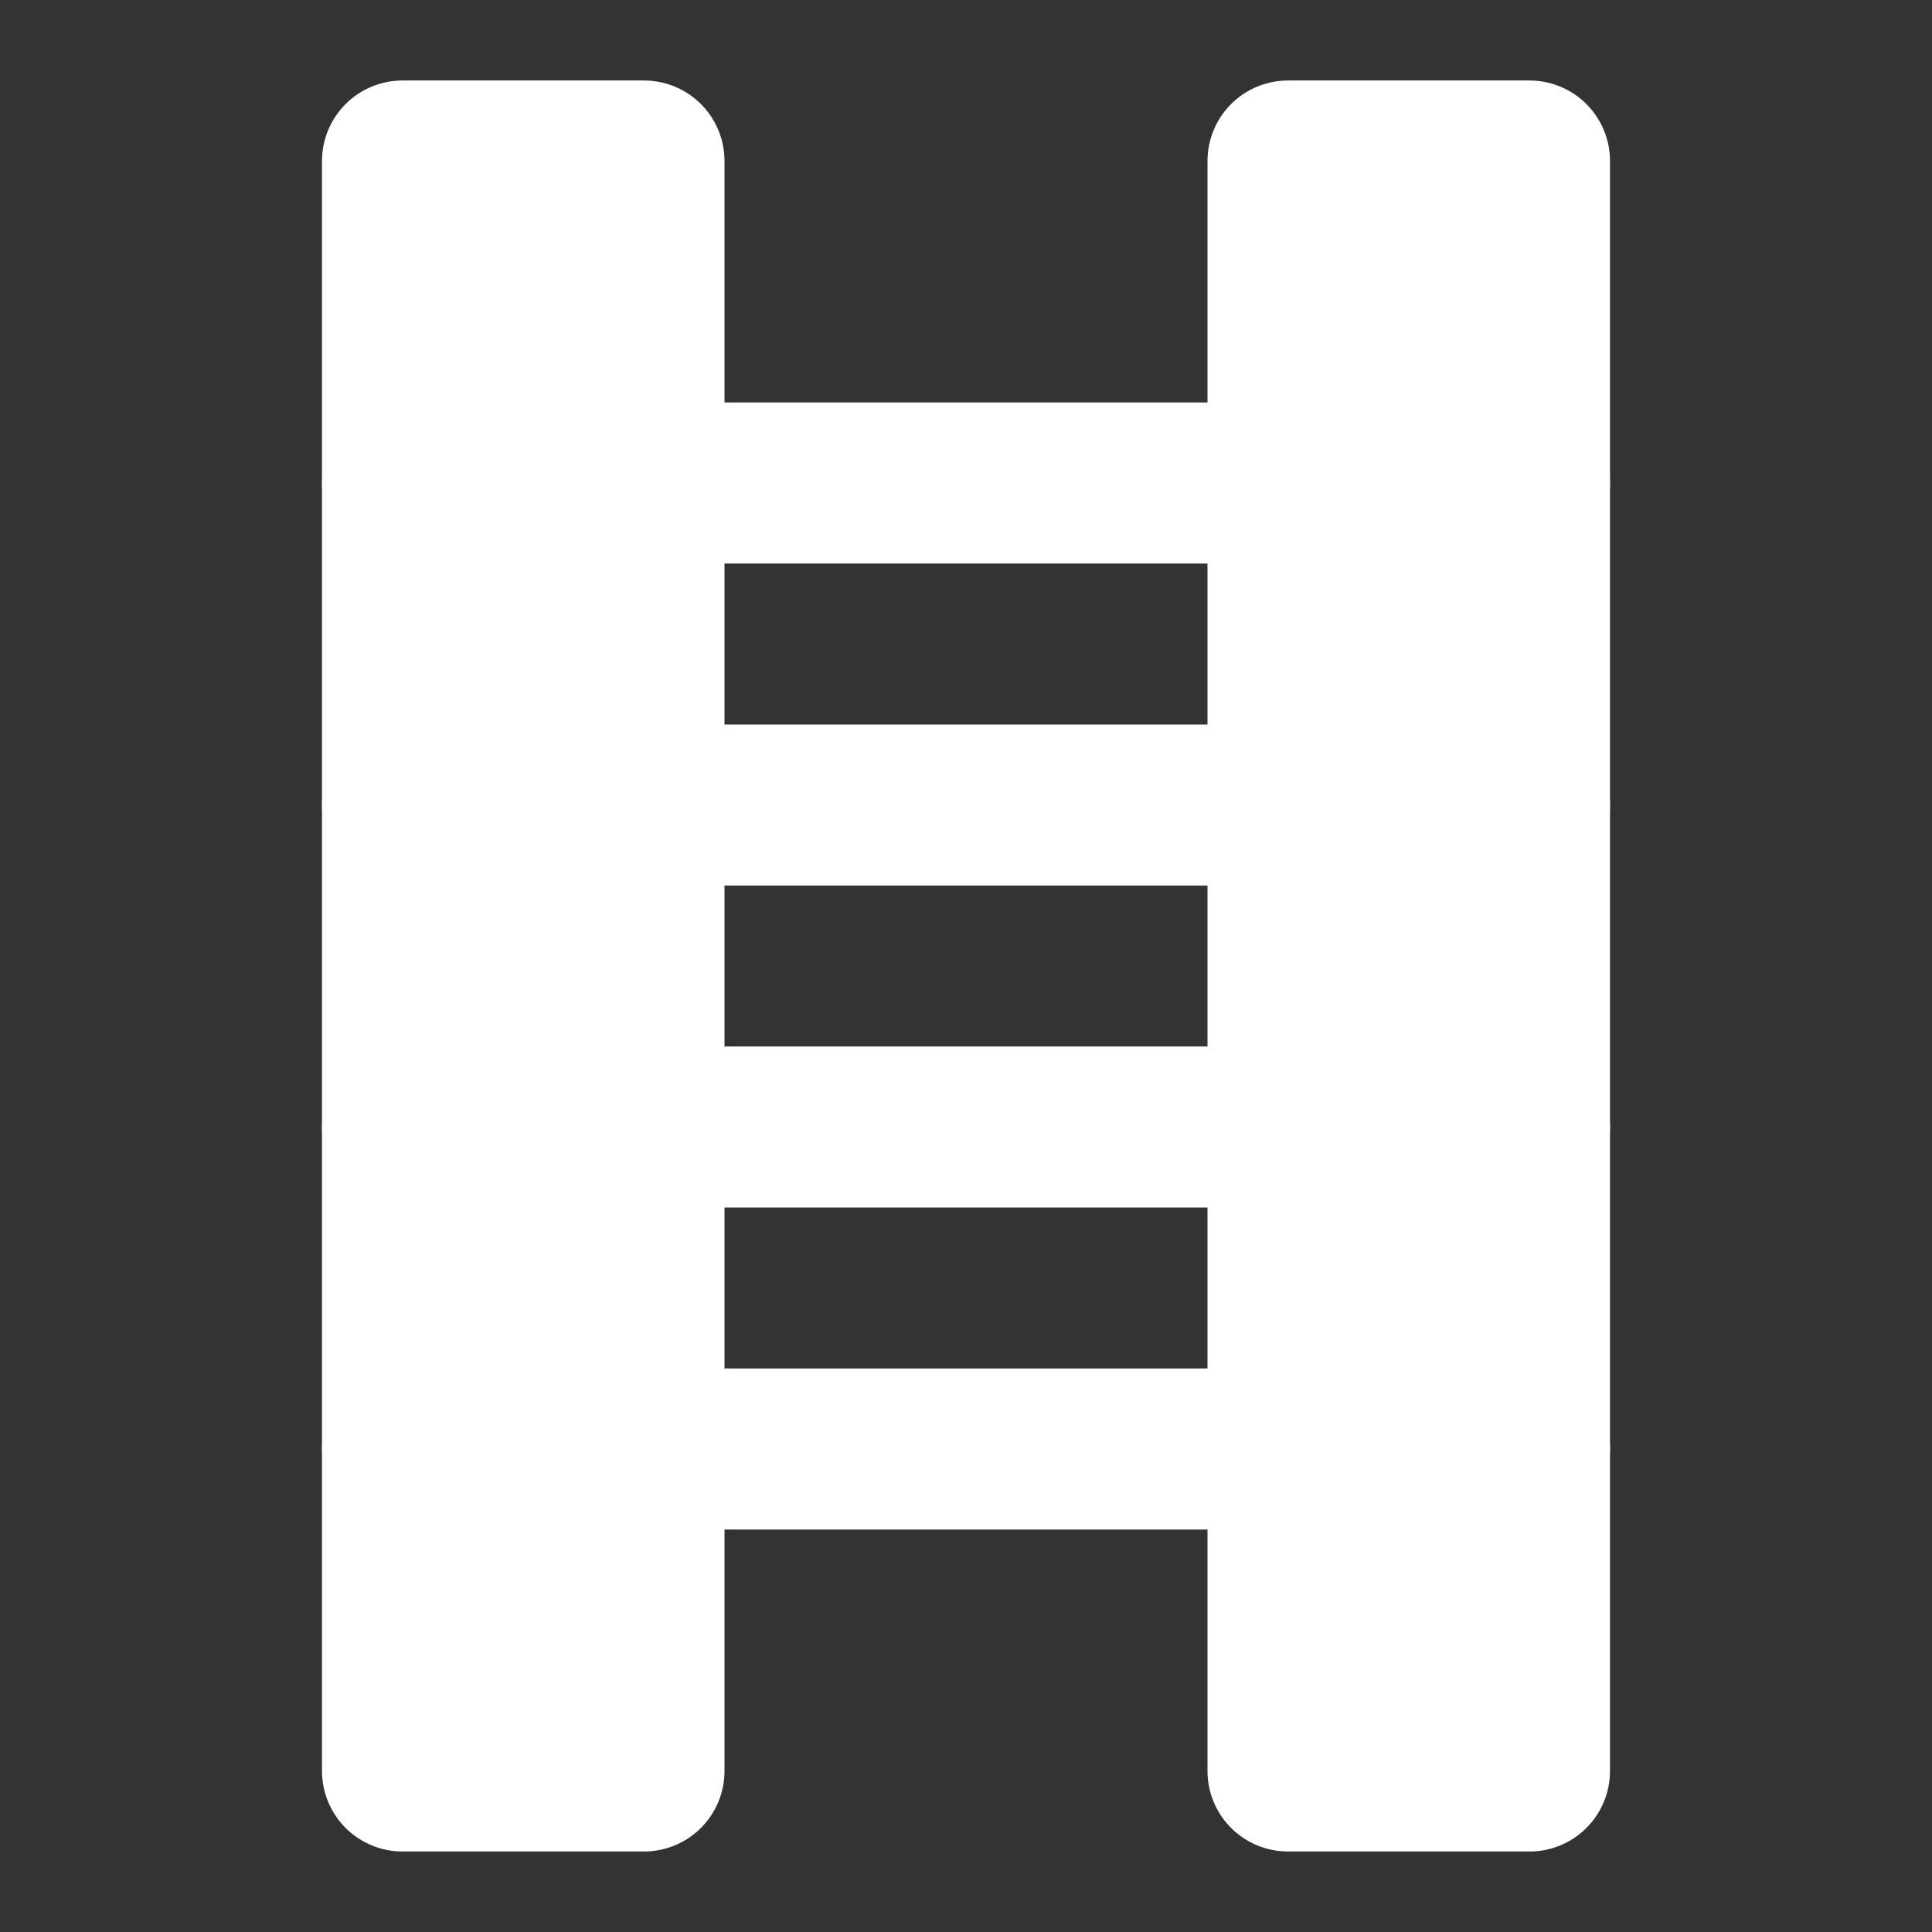 <svg xmlns="http://www.w3.org/2000/svg" width="48" height="48" viewBox="0 0 24 24" fill="none" stroke="#fff" stroke-width="2" stroke-linecap="round" stroke-linejoin="round">
  <rect x="0" y="0" width="24" height="24" fill="#333333" stroke="none"/>
  <rect x="5" y="2" width="3" height="20" fill="#ffffff33" stroke="#ffffff"/>
  <rect x="16" y="2" width="3" height="20" fill="#ffffff33" stroke="#ffffff"/>
  <line x1="5" y1="6" x2="19" y2="6"/>
  <line x1="5" y1="10" x2="19" y2="10"/>
  <line x1="5" y1="14" x2="19" y2="14"/>
  <line x1="5" y1="18" x2="19" y2="18"/>
</svg>
